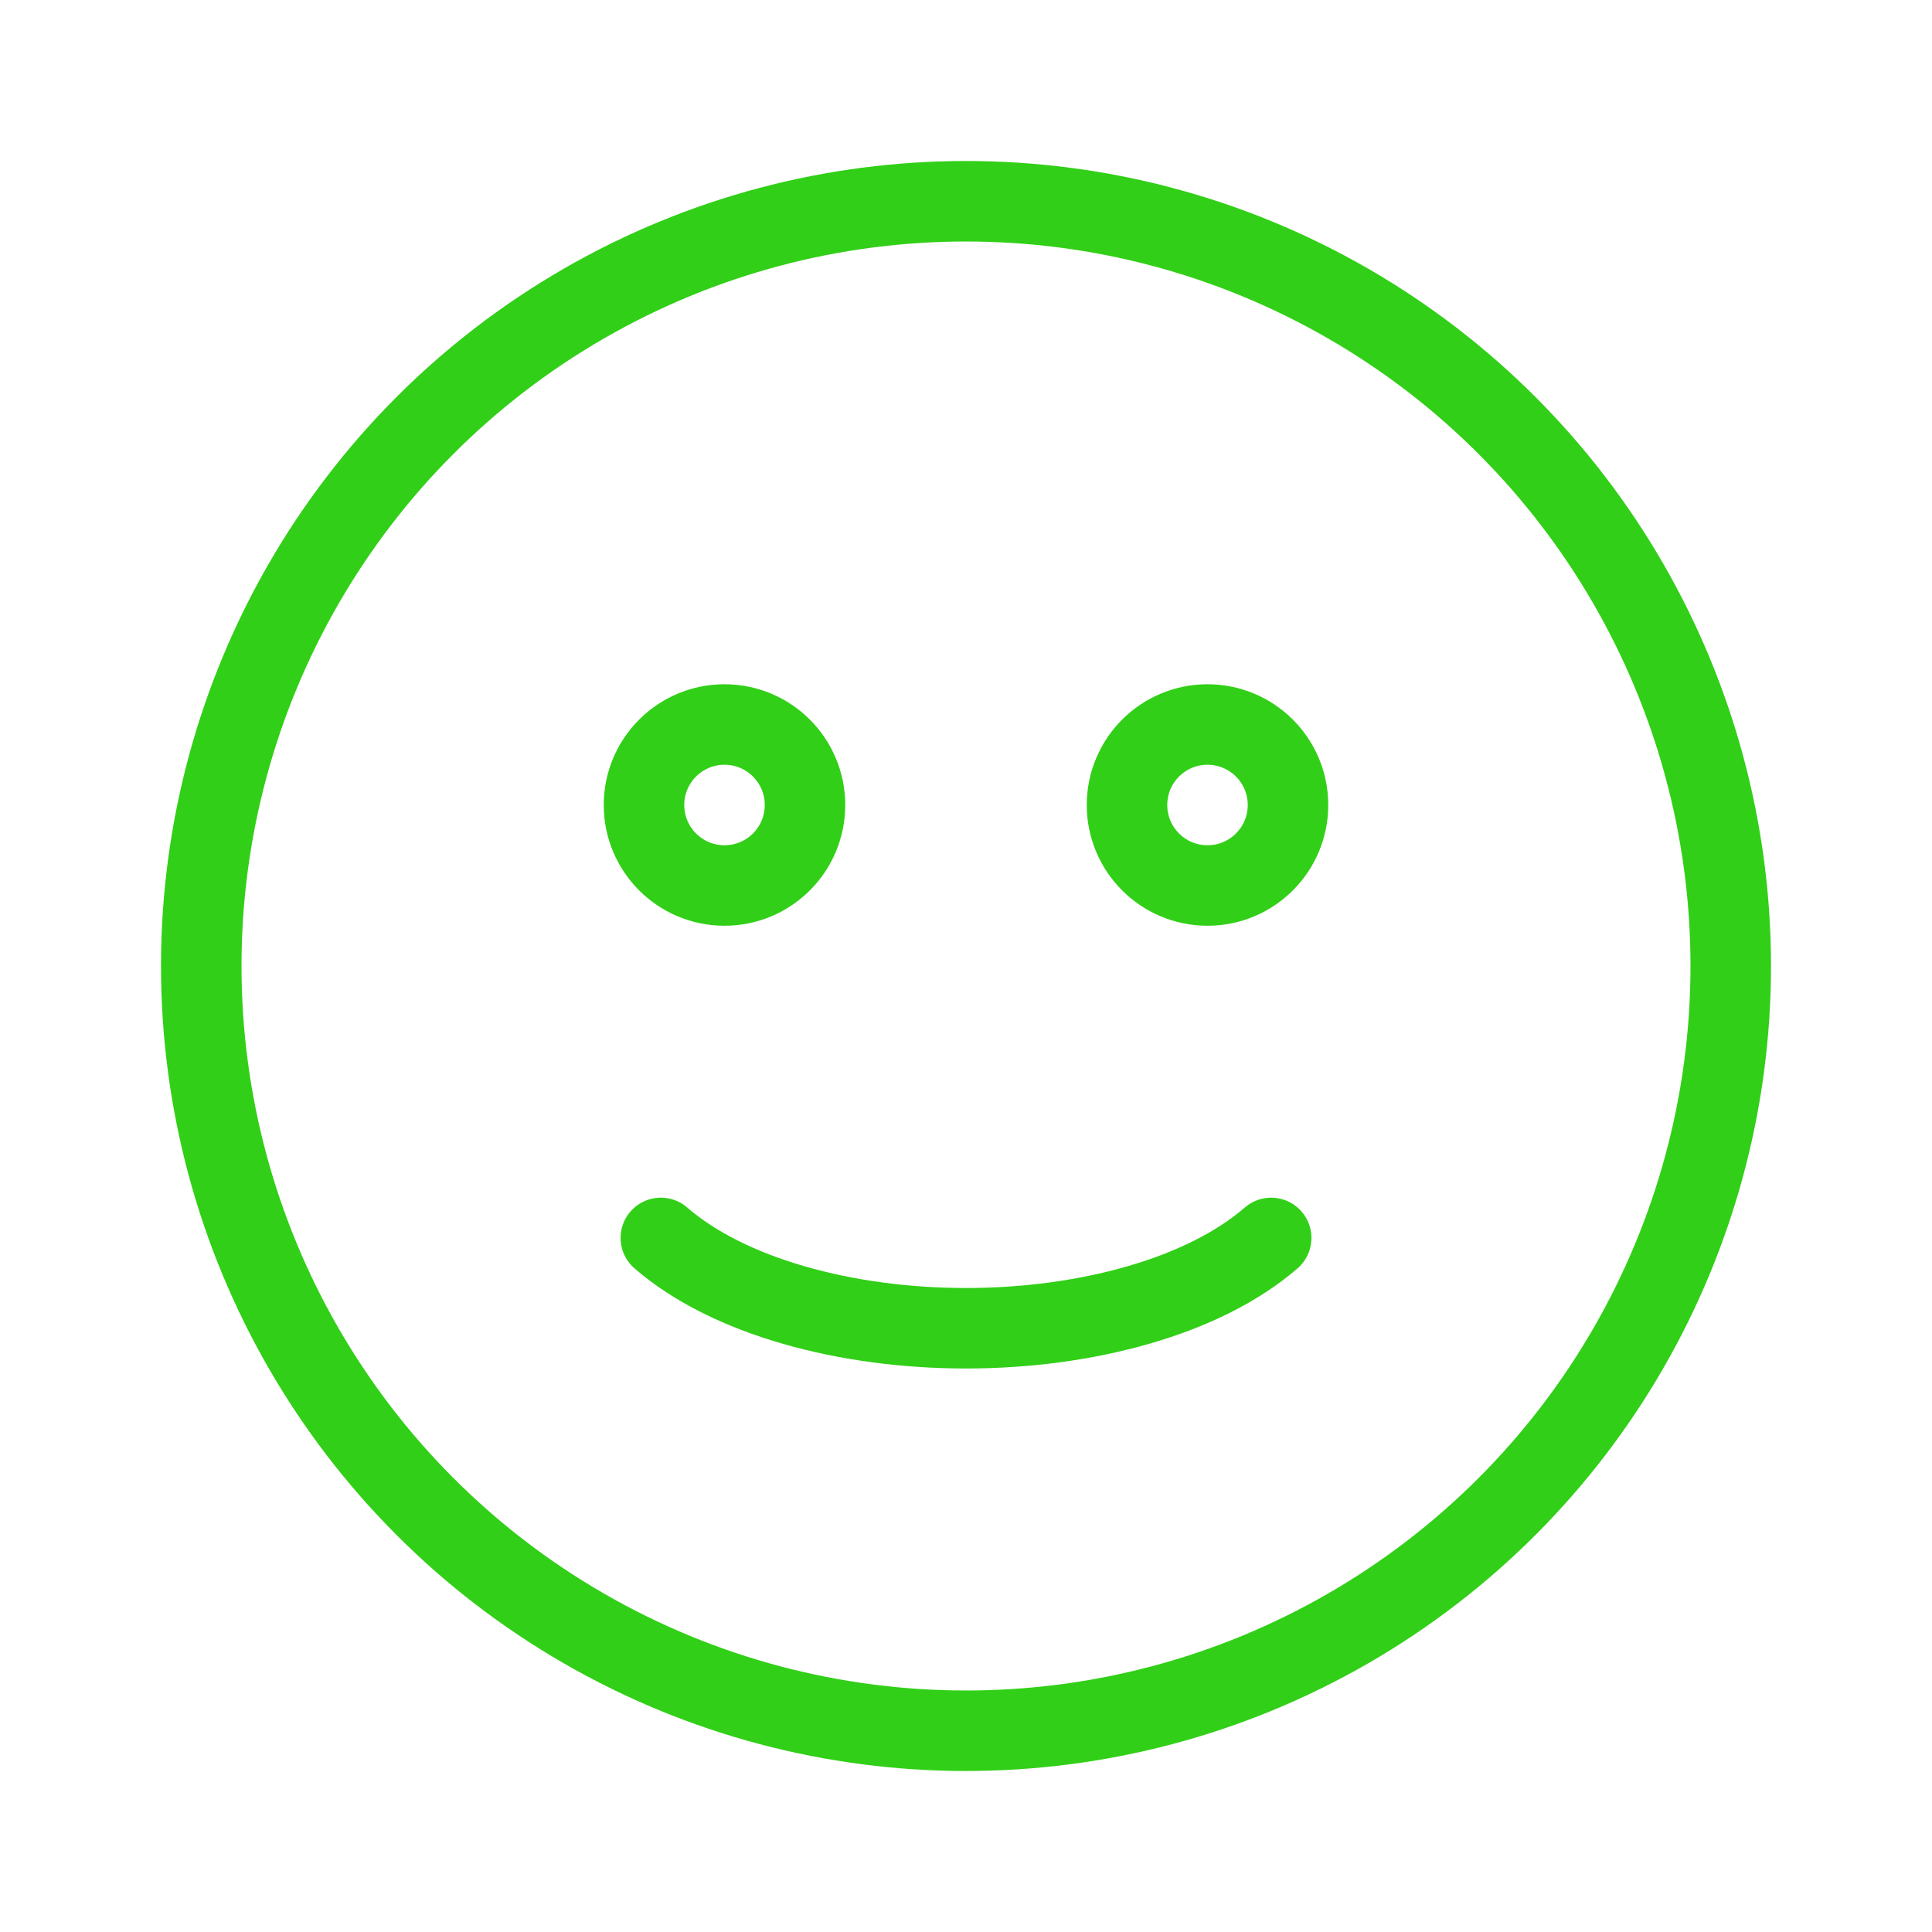 <svg width="24" height="24" viewBox="0 0 24 24" fill="none" xmlns="http://www.w3.org/2000/svg">
<circle cx="12" cy="12" r="9.5" stroke="#31CF17" stroke-linecap="round"/>
<path d="M8.209 15.378C8.63 15.743 9.208 16.024 9.861 16.212C10.519 16.402 11.256 16.5 12 16.5C12.744 16.5 13.481 16.402 14.139 16.212C14.793 16.024 15.37 15.743 15.791 15.378" stroke="#31CF17" stroke-linecap="round"/>
<circle cx="9" cy="10" r="1" stroke="#31CF17" stroke-linecap="round"/>
<circle cx="15" cy="10" r="1" stroke="#31CF17" stroke-linecap="round"/>
</svg>
